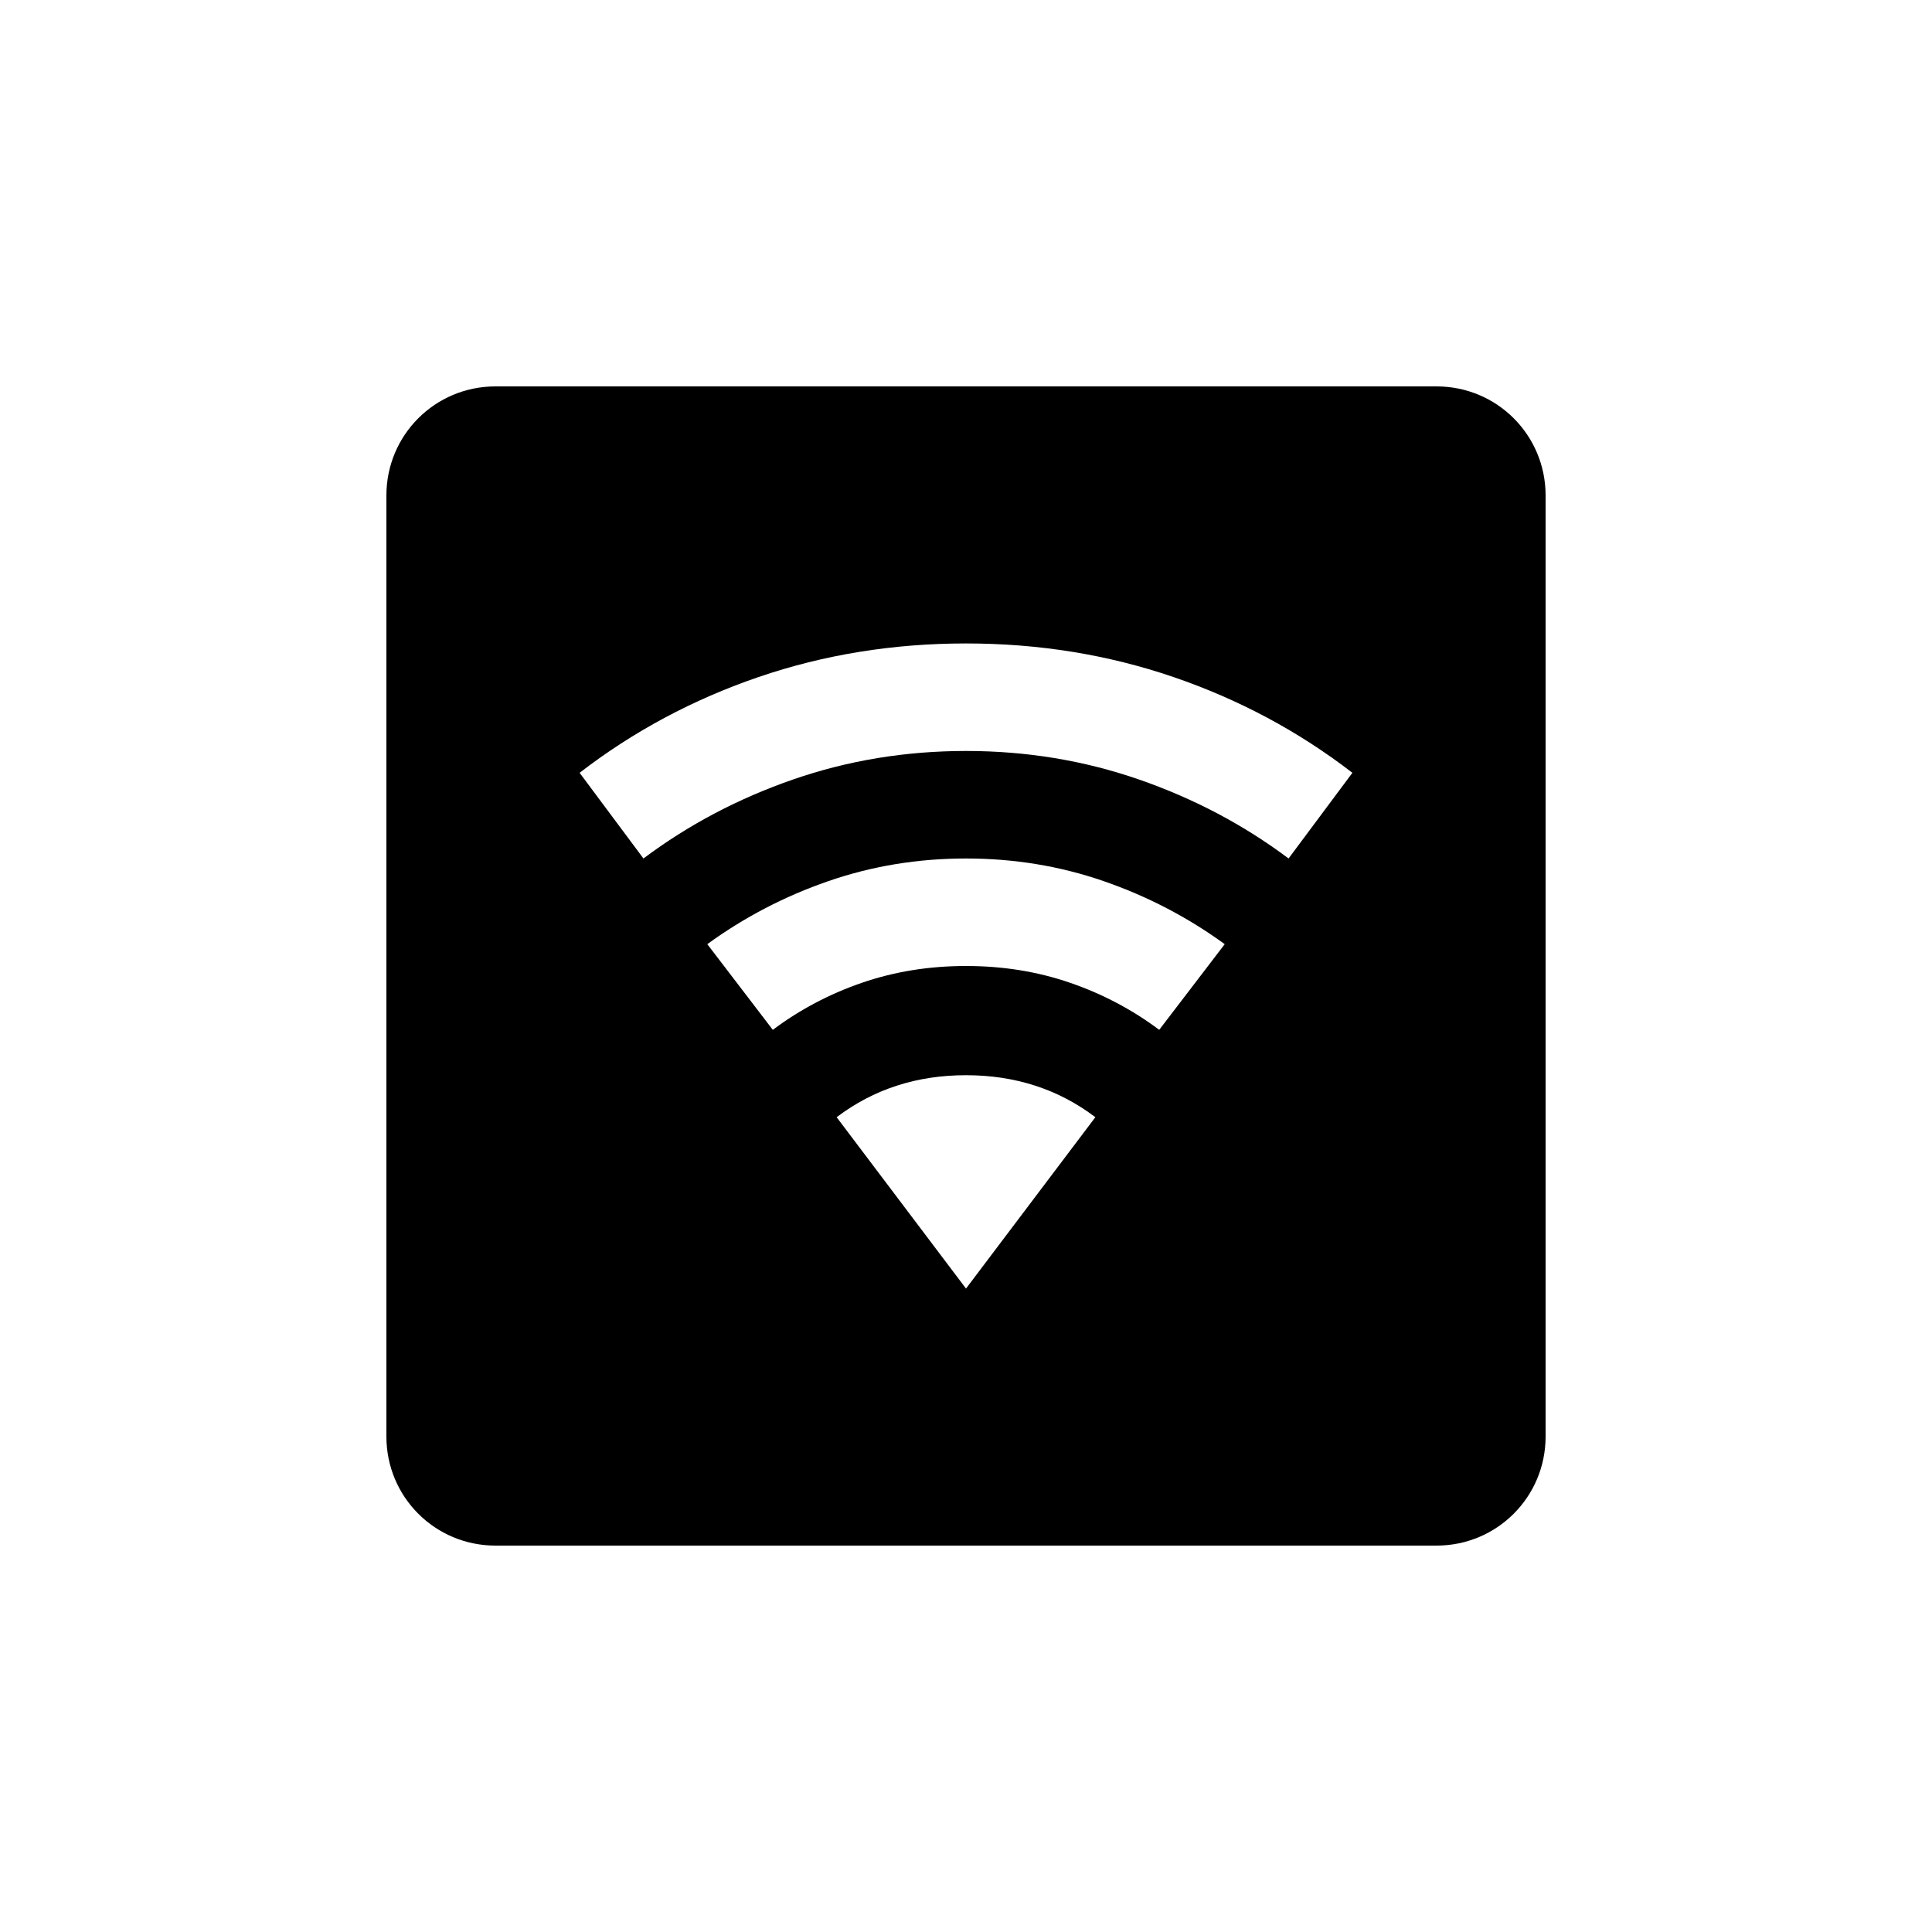 <?xml version="1.0" encoding="UTF-8" standalone="no"?>
<svg
   width="1000"
   height="1000"
   viewBox="0 0 264.583 264.583"
   version="1.1"
   id="svg221"
   xmlns="http://www.w3.org/2000/svg"
   xmlns:svg="http://www.w3.org/2000/svg"
   xmlns:rdf="http://www.w3.org/1999/02/22-rdf-syntax-ns#"
   xmlns:cc="http://creativecommons.org/ns#"
   xmlns:dc="http://purl.org/dc/elements/1.1/">
  <defs
     id="defs215" />
  <g
     id="layer1">
    <path
       id="rect12-1-6-67-3-7-8-6-68-6"
       style="display:inline;fill:#000000;fill-opacity:1;stroke:none;stroke-width:0.303"
       d="m 67.851,52.917 c -8.274,0 -14.934,6.661 -14.934,14.934 V 196.732 c 0,8.274 6.661,14.934 14.934,14.934 H 196.732 c 8.274,0 14.934,-6.661 14.934,-14.934 V 67.851 c 0,-8.274 -6.661,-14.934 -14.934,-14.934 z m 64.441,35.202 c 9.97,0 19.441,1.534 28.414,4.601 8.973,3.068 17.14,7.439 24.502,13.114 l -8.742,11.734 c -6.135,-4.602 -12.961,-8.206 -20.476,-10.813 -7.516,-2.608 -15.415,-3.911 -23.698,-3.911 -8.283,0 -16.182,1.304 -23.698,3.911 -7.516,2.607 -14.341,6.212 -20.476,10.813 l -8.743,-11.734 c 7.362,-5.675 15.531,-10.046 24.503,-13.114 8.973,-3.068 18.444,-4.601 28.414,-4.601 z m 0,29.449 c 6.595,0 12.884,1.035 18.866,3.106 5.982,2.071 11.503,4.946 16.565,8.627 l -8.972,11.734 c -3.681,-2.761 -7.746,-4.908 -12.194,-6.442 -4.448,-1.534 -9.203,-2.301 -14.264,-2.301 -5.062,0 -9.816,0.767 -14.264,2.301 -4.448,1.534 -8.513,3.681 -12.194,6.442 l -8.973,-11.734 c 5.061,-3.681 10.583,-6.557 16.565,-8.627 5.982,-2.071 12.271,-3.106 18.867,-3.106 z m 0,29.679 c 6.749,0 12.654,1.917 17.715,5.752 l -17.715,23.468 -17.715,-23.468 c 5.062,-3.835 10.966,-5.752 17.715,-5.752 z" />
  </g>
</svg>
